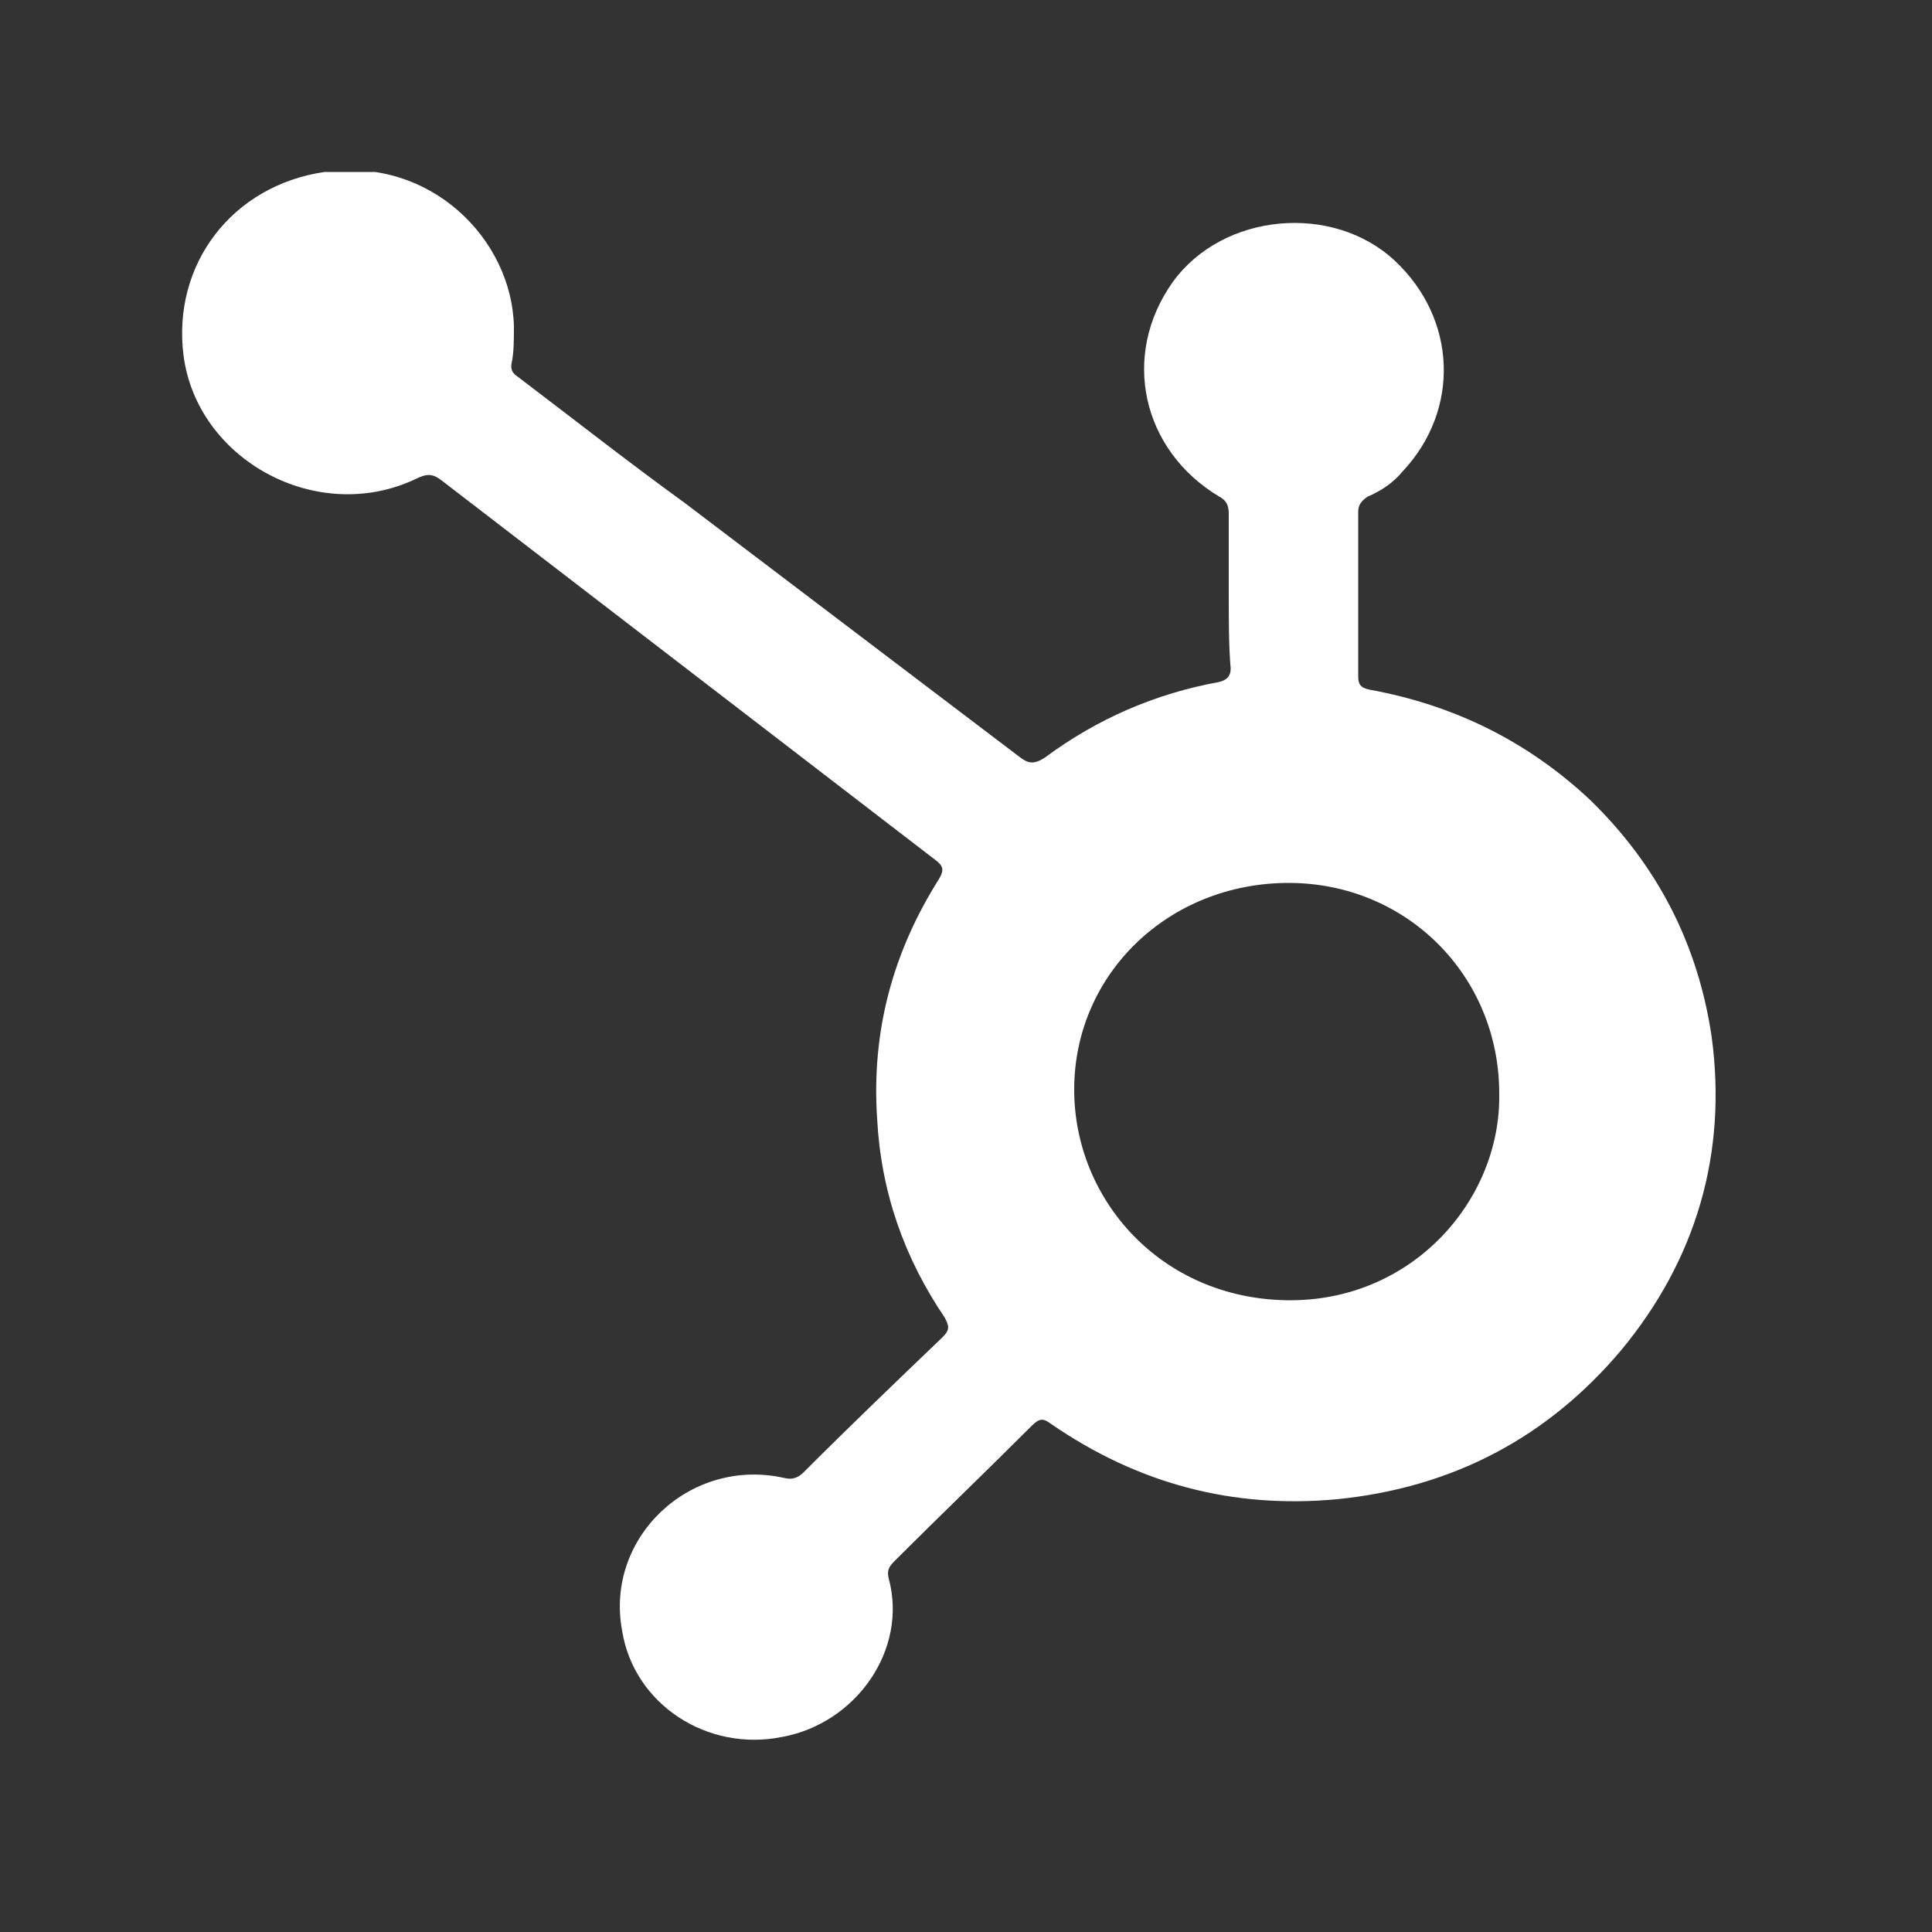<?xml version="1.0" encoding="utf-8"?>
<!-- Generator: Adobe Illustrator 27.4.0, SVG Export Plug-In . SVG Version: 6.00 Build 0)  -->
<svg version="1.1" id="Layer_1" xmlns="http://www.w3.org/2000/svg" xmlns:xlink="http://www.w3.org/1999/xlink" x="0px" y="0px"
	 viewBox="0 0 100 100" style="enable-background:new 0 0 100 100;" xml:space="preserve">
<rect x="0" y="0" width="100" height="100" fill="#333333" stroke="none"/>
<style type="text/css">
	.st0{clip-path:url(#SVGID_00000168115248830895482360000016956539543442763703_);}
	.st1{fill:#FFFFFF;}
</style>
<g>
	<defs>
		<rect id="SVGID_1_" x="-181.2" y="8.9" width="296.8" height="82.3"/>
	</defs>
	<clipPath id="SVGID_00000090261955120521106250000004874563298246948542_">
		<use xlink:href="#SVGID_1_"  style="overflow:visible;"/>
	</clipPath>
	<g style="clip-path:url(#SVGID_00000090261955120521106250000004874563298246948542_);">
		<path class="st1" d="M63.6,30.7v-4.1c0-0.4-0.1-0.7-0.5-0.9c-4-2.4-5.1-7.3-2.4-11.1c2.6-3.6,8.3-4.1,11.5-1.1
			c3.2,3,3.4,7.7,0.4,10.9c-0.5,0.6-1.1,1-1.8,1.3c-0.3,0.2-0.5,0.4-0.5,0.8v8.5c0,0.4,0.1,0.6,0.6,0.7c4.4,0.8,8.2,2.7,11.4,5.7
			c3.5,3.4,5.6,7.5,6.3,12.3c0.8,6-0.8,11.5-4.7,16.2c-3.8,4.5-8.7,7.1-14.7,7.7c-5.4,0.5-10.3-0.8-14.8-3.9c-0.4-0.3-0.6-0.3-1,0.1
			c-2.4,2.4-4.8,4.7-7.1,7c-0.3,0.3-0.4,0.5-0.3,0.9c1,3.7-1.7,7.5-5.5,8.2c-3.9,0.8-7.7-1.7-8.3-5.5c-0.9-4.8,3.5-9,8.4-7.9
			c0.4,0.1,0.7,0,1-0.3c2.4-2.4,4.8-4.7,7.2-7c0.4-0.4,0.3-0.6,0.1-1c-2.1-3.1-3.3-6.5-3.5-10.3c-0.3-4.5,0.8-8.6,3.2-12.4
			c0.3-0.5,0.2-0.7-0.2-1L22.9,24.9c-0.5-0.4-0.8-0.4-1.4-0.1c-5.1,2.4-11.3-1-12-6.4c-0.6-4.7,2.5-8.8,7.3-9.5
			c5.5-0.8,9.7,3.5,9.8,8c0,0.6,0,1.3-0.1,1.8c-0.1,0.4,0,0.6,0.3,0.8c2.9,2.2,5.7,4.4,8.6,6.5c5.8,4.4,11.6,8.8,17.4,13.2
			c0.4,0.3,0.7,0.4,1.3,0c2.7-2,5.7-3.3,9-3.9c0.4-0.1,0.6-0.3,0.6-0.7C63.6,33.5,63.6,32.1,63.6,30.7L63.6,30.7z M66.7,45.7
			c-6.2,0-11.1,4.7-11.1,10.7c0,5.7,4.5,10.8,11,10.9s11.1-5.2,11-10.7C77.6,50.5,72.8,45.7,66.7,45.7L66.7,45.7z"/>
	</g>
</g>
</svg>
